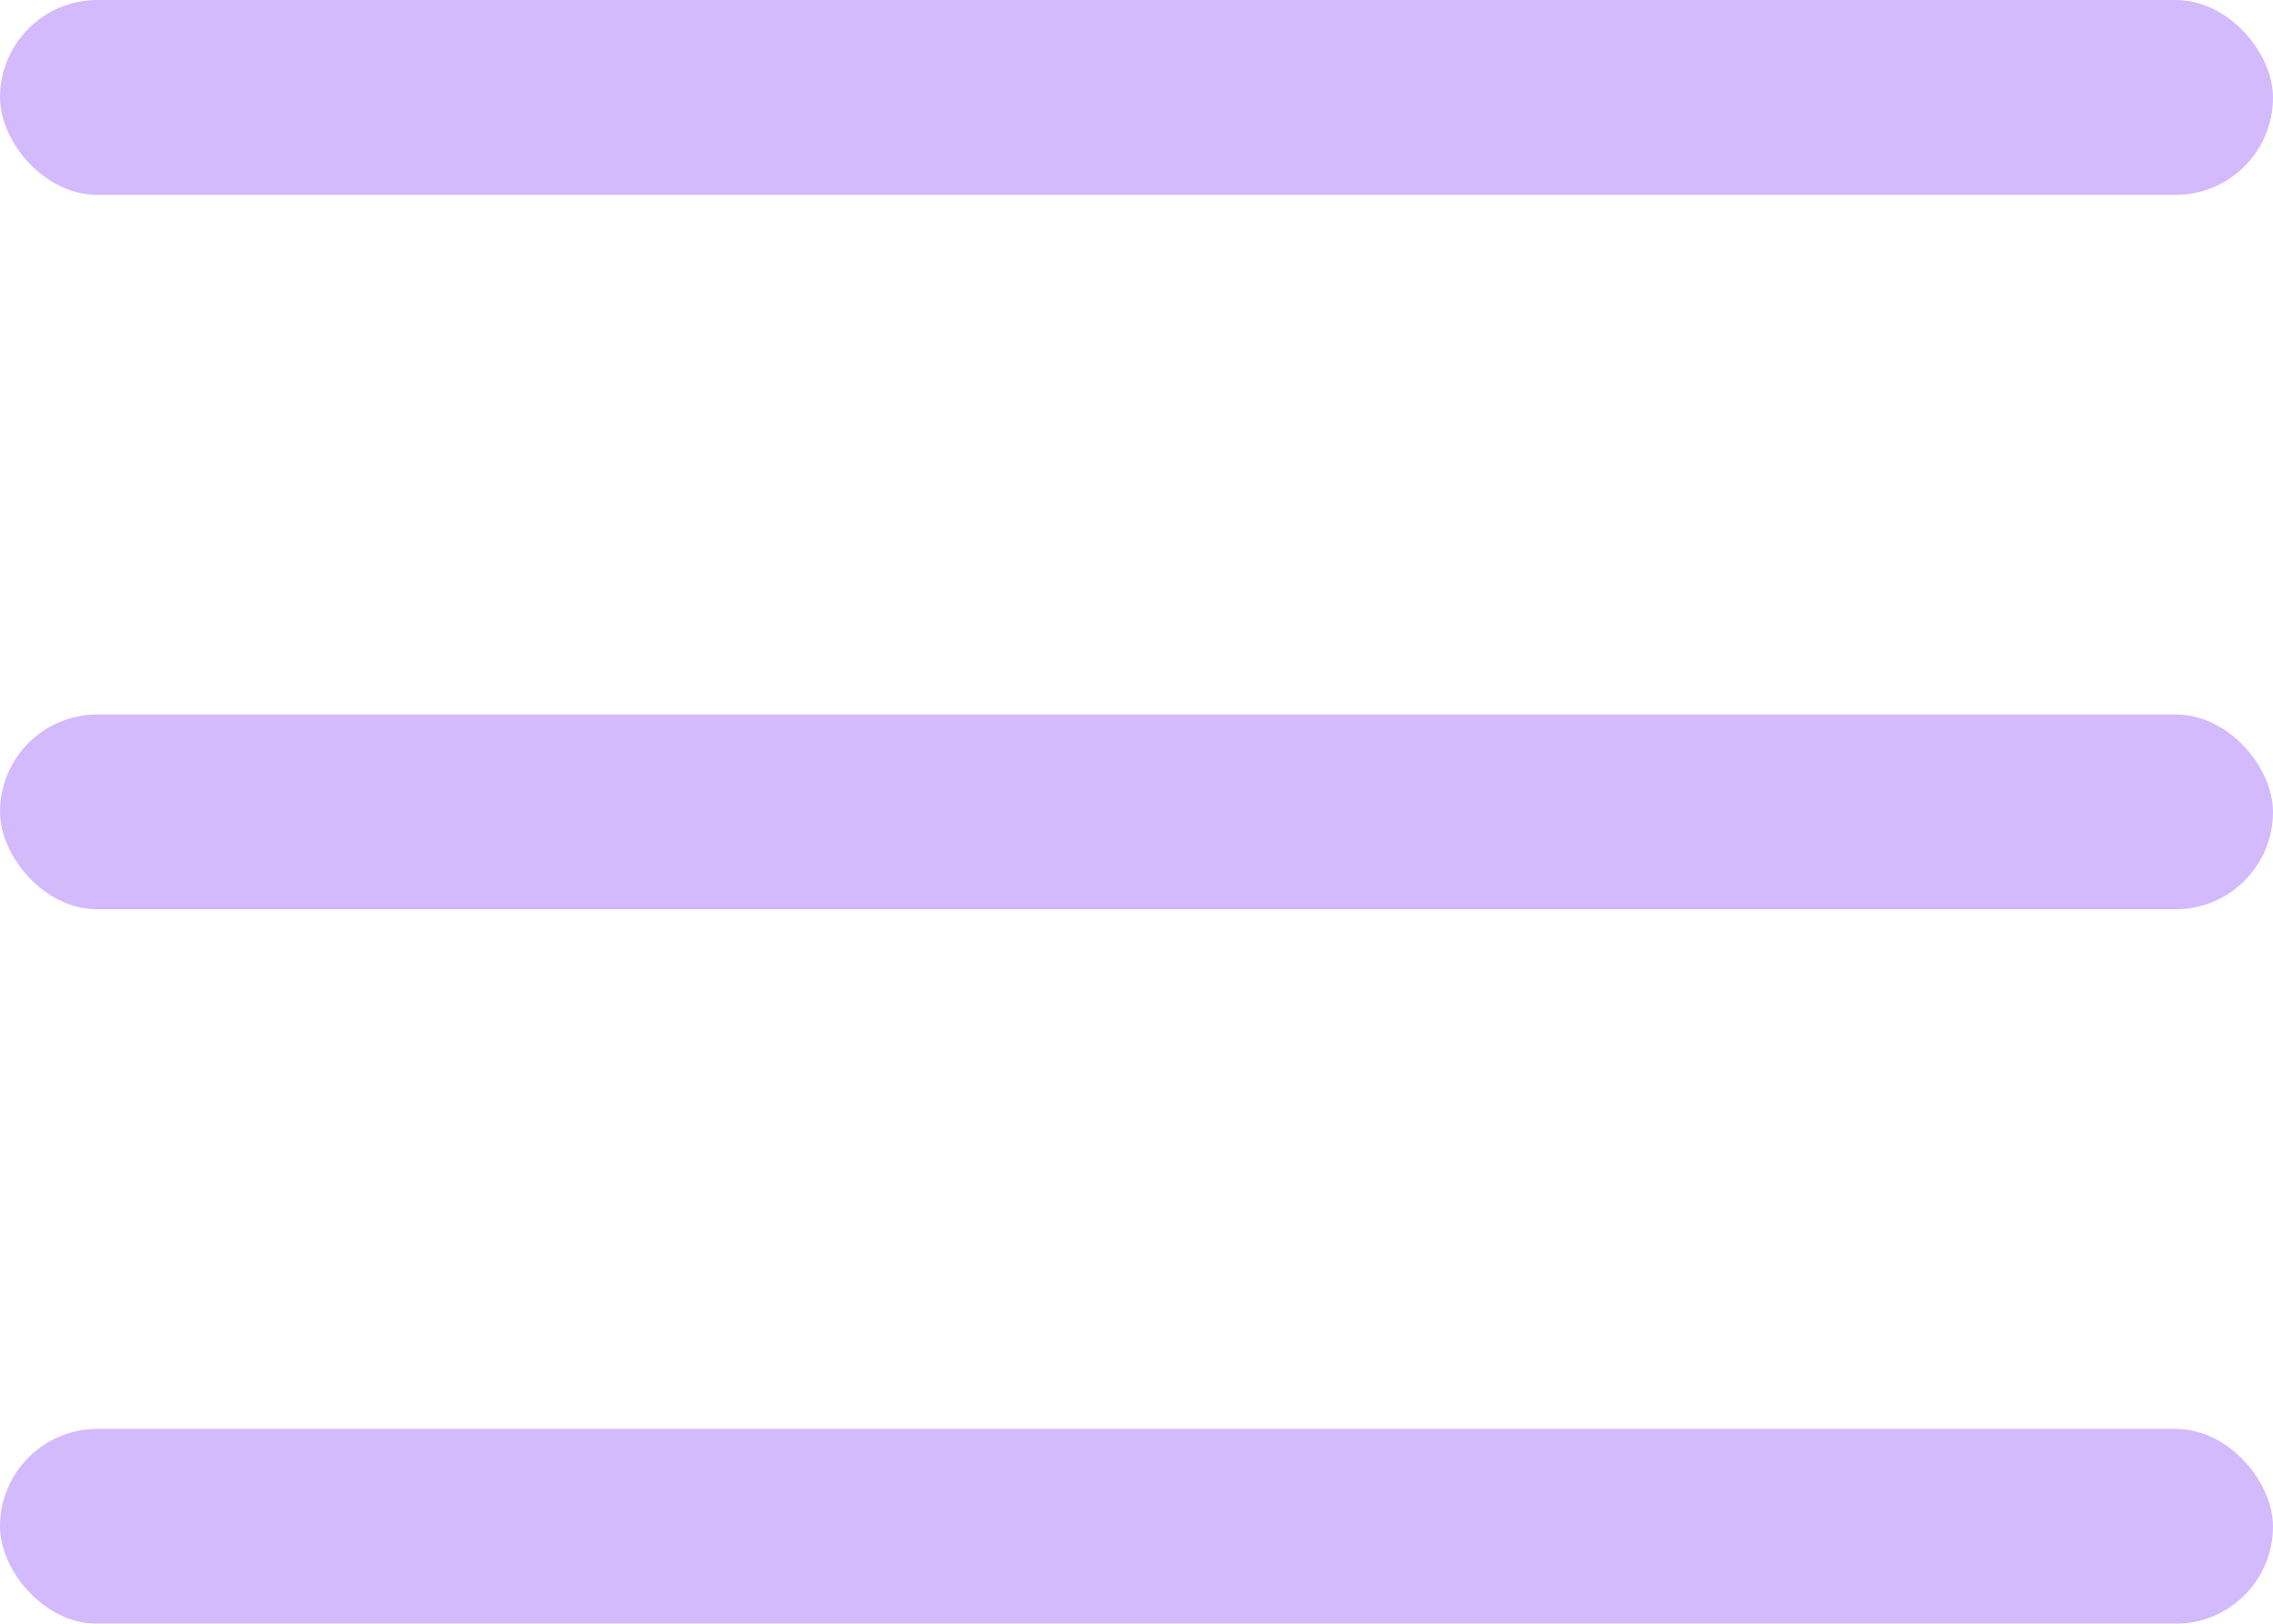 <svg width="35" height="25" viewBox="0 0 35 25" fill="none" xmlns="http://www.w3.org/2000/svg">
<g opacity="0.3">
<rect width="35" height="3" rx="1.5" fill="#6A19F5"/>
<rect y="11" width="35" height="3" rx="1.5" fill="#6A19F5"/>
<rect y="22" width="35" height="3" rx="1.5" fill="#6A19F5"/>
</g>
</svg>
